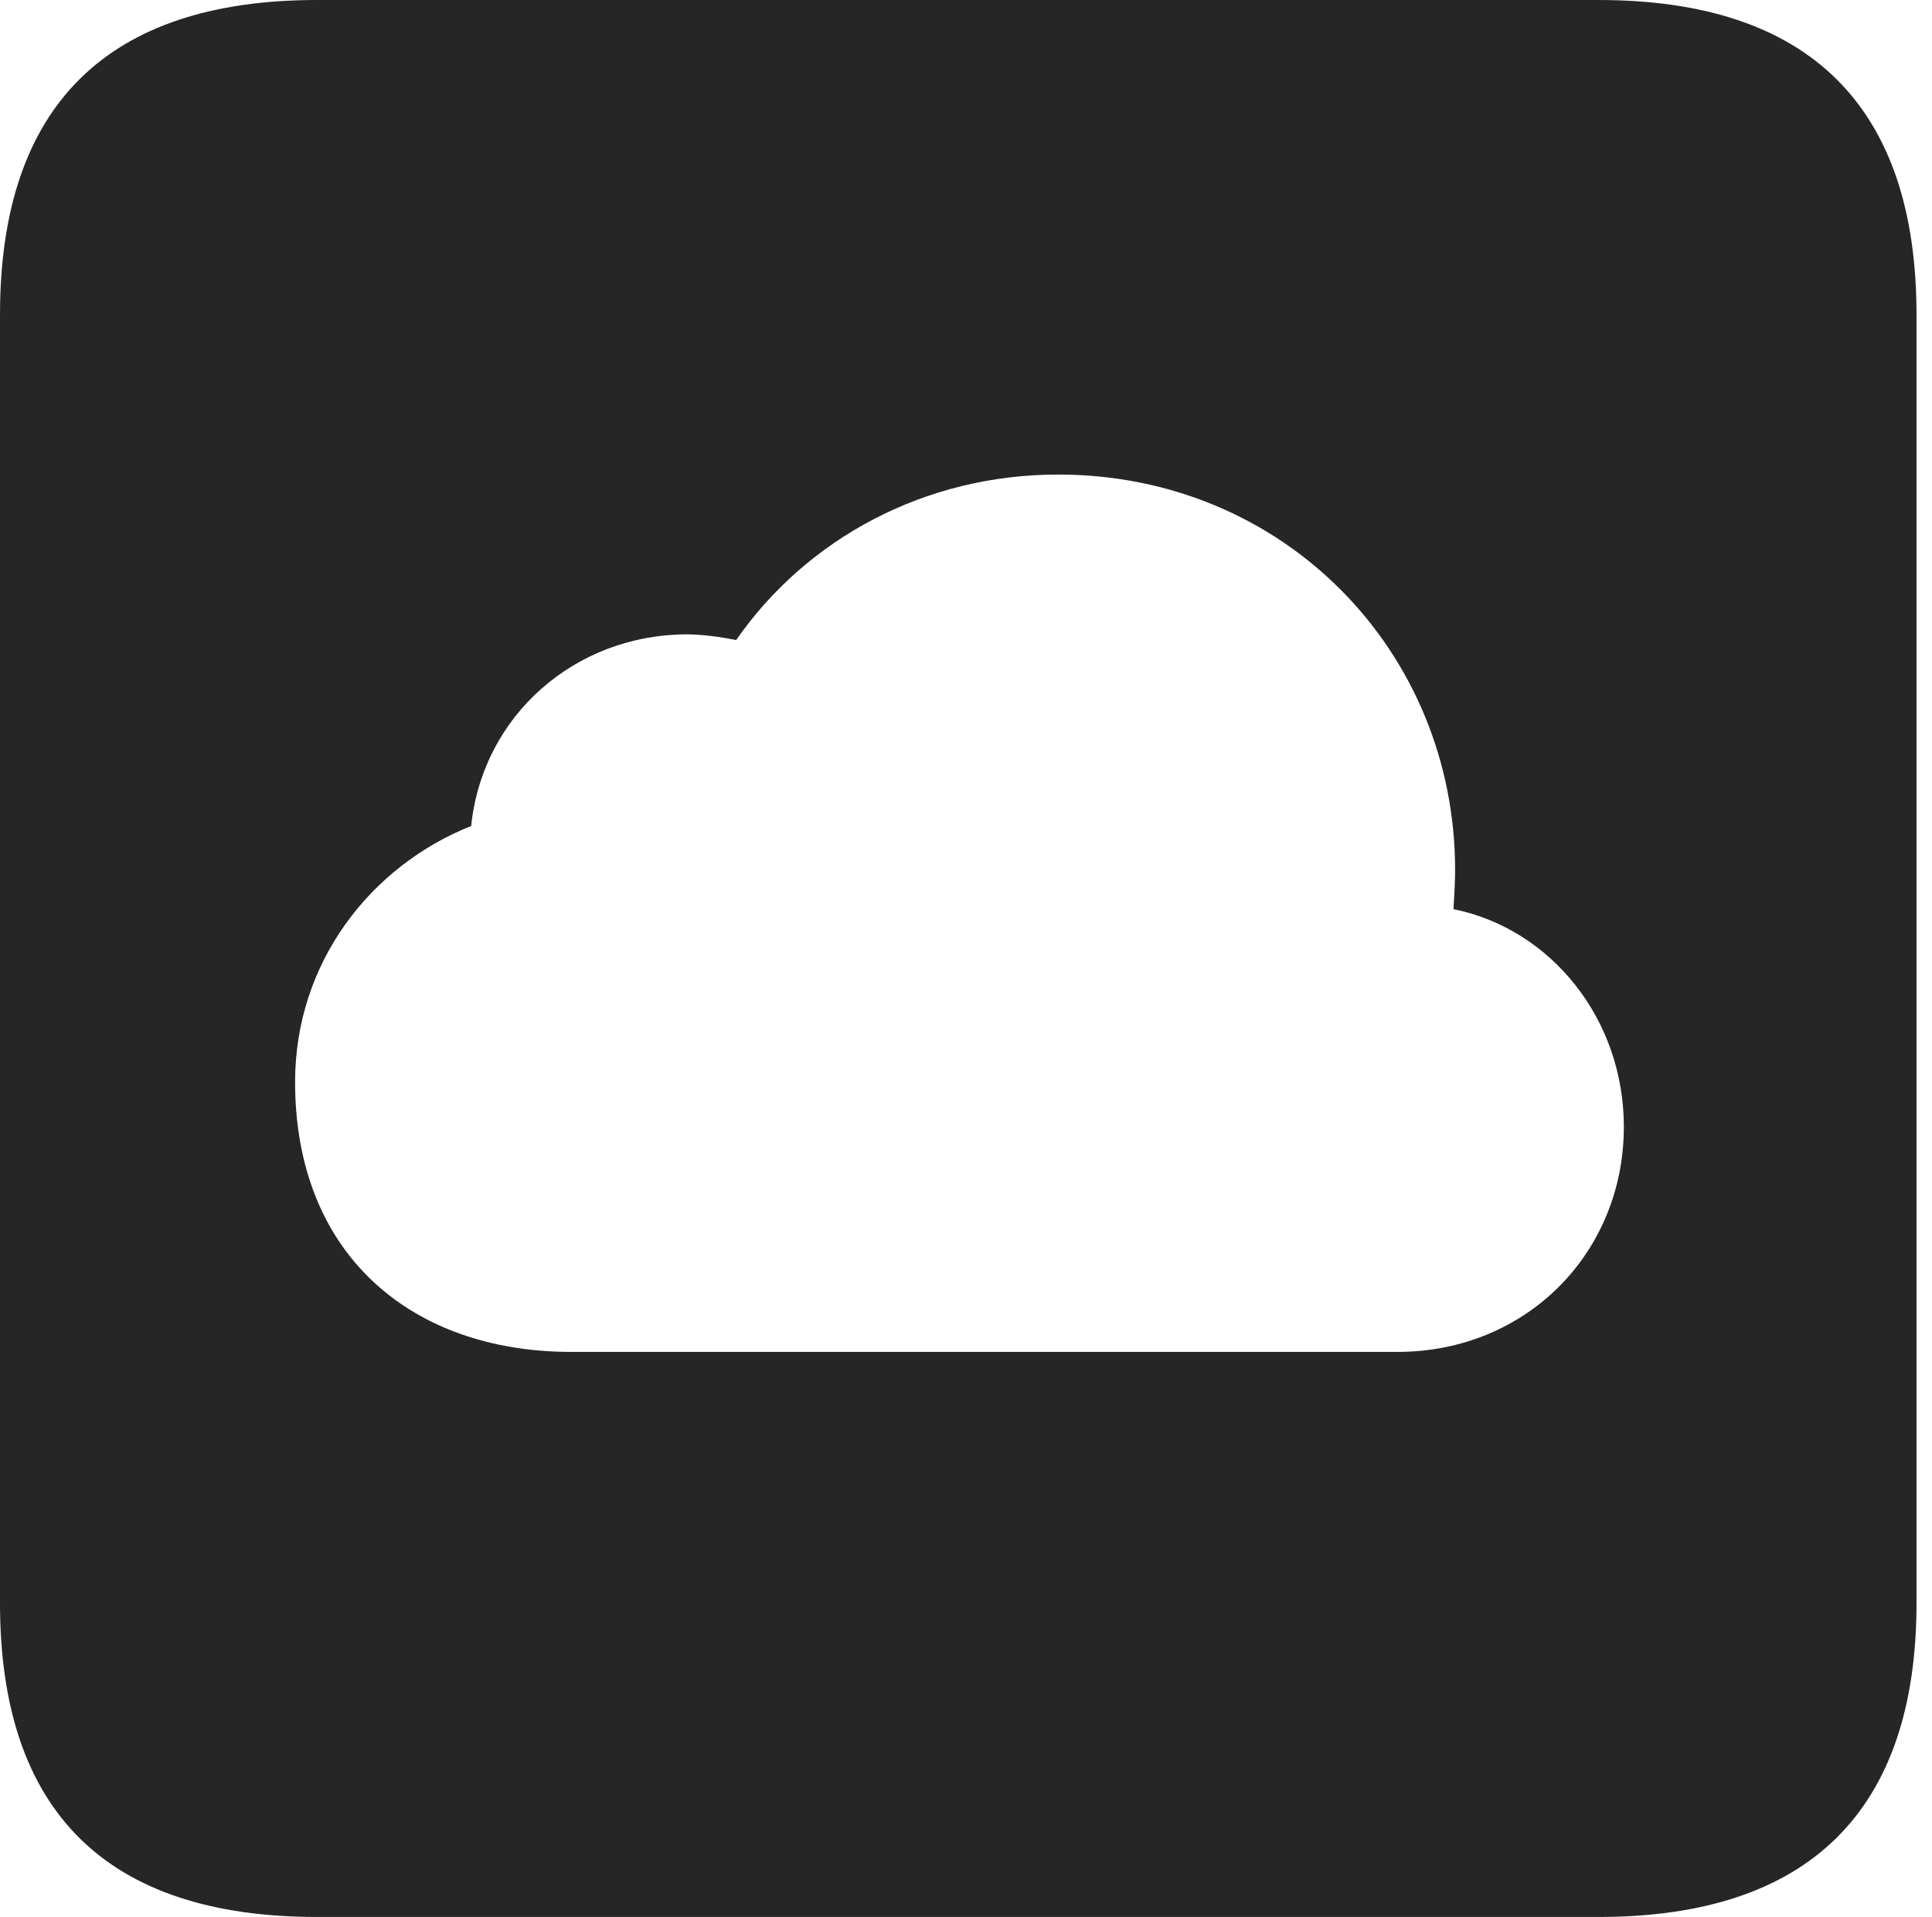 <?xml version="1.0" encoding="UTF-8"?>
<!--Generator: Apple Native CoreSVG 326-->
<!DOCTYPE svg
PUBLIC "-//W3C//DTD SVG 1.1//EN"
       "http://www.w3.org/Graphics/SVG/1.1/DTD/svg11.dtd">
<svg version="1.1" xmlns="http://www.w3.org/2000/svg" xmlns:xlink="http://www.w3.org/1999/xlink" viewBox="0 0 46.289 45.918">
 <g>
  <rect height="45.918" opacity="0" width="46.289" x="0" y="0"/>
  <path d="M45.918 7.539L45.918 38.398C45.918 43.359 43.359 45.918 38.301 45.918L7.598 45.918C2.559 45.918 0 43.398 0 38.398L0 7.539C0 2.539 2.559 0 7.598 0L38.301 0C43.359 0 45.918 2.559 45.918 7.539ZM17.637 15.332C17.266 15.254 16.797 15.195 16.465 15.195C13.789 15.195 11.562 17.129 11.289 19.785C8.887 20.742 7.07 23.047 7.07 25.918C7.07 30.039 9.844 32.383 13.691 32.383L33.477 32.383C36.582 32.383 38.906 30 38.906 26.992C38.906 24.395 37.148 22.246 34.824 21.777C34.844 21.465 34.863 21.113 34.863 20.84C34.863 15.605 30.762 11.367 25.352 11.367C22.168 11.367 19.336 12.891 17.637 15.332Z" fill="black" fill-opacity="0.85"/>
 </g>
</svg>
